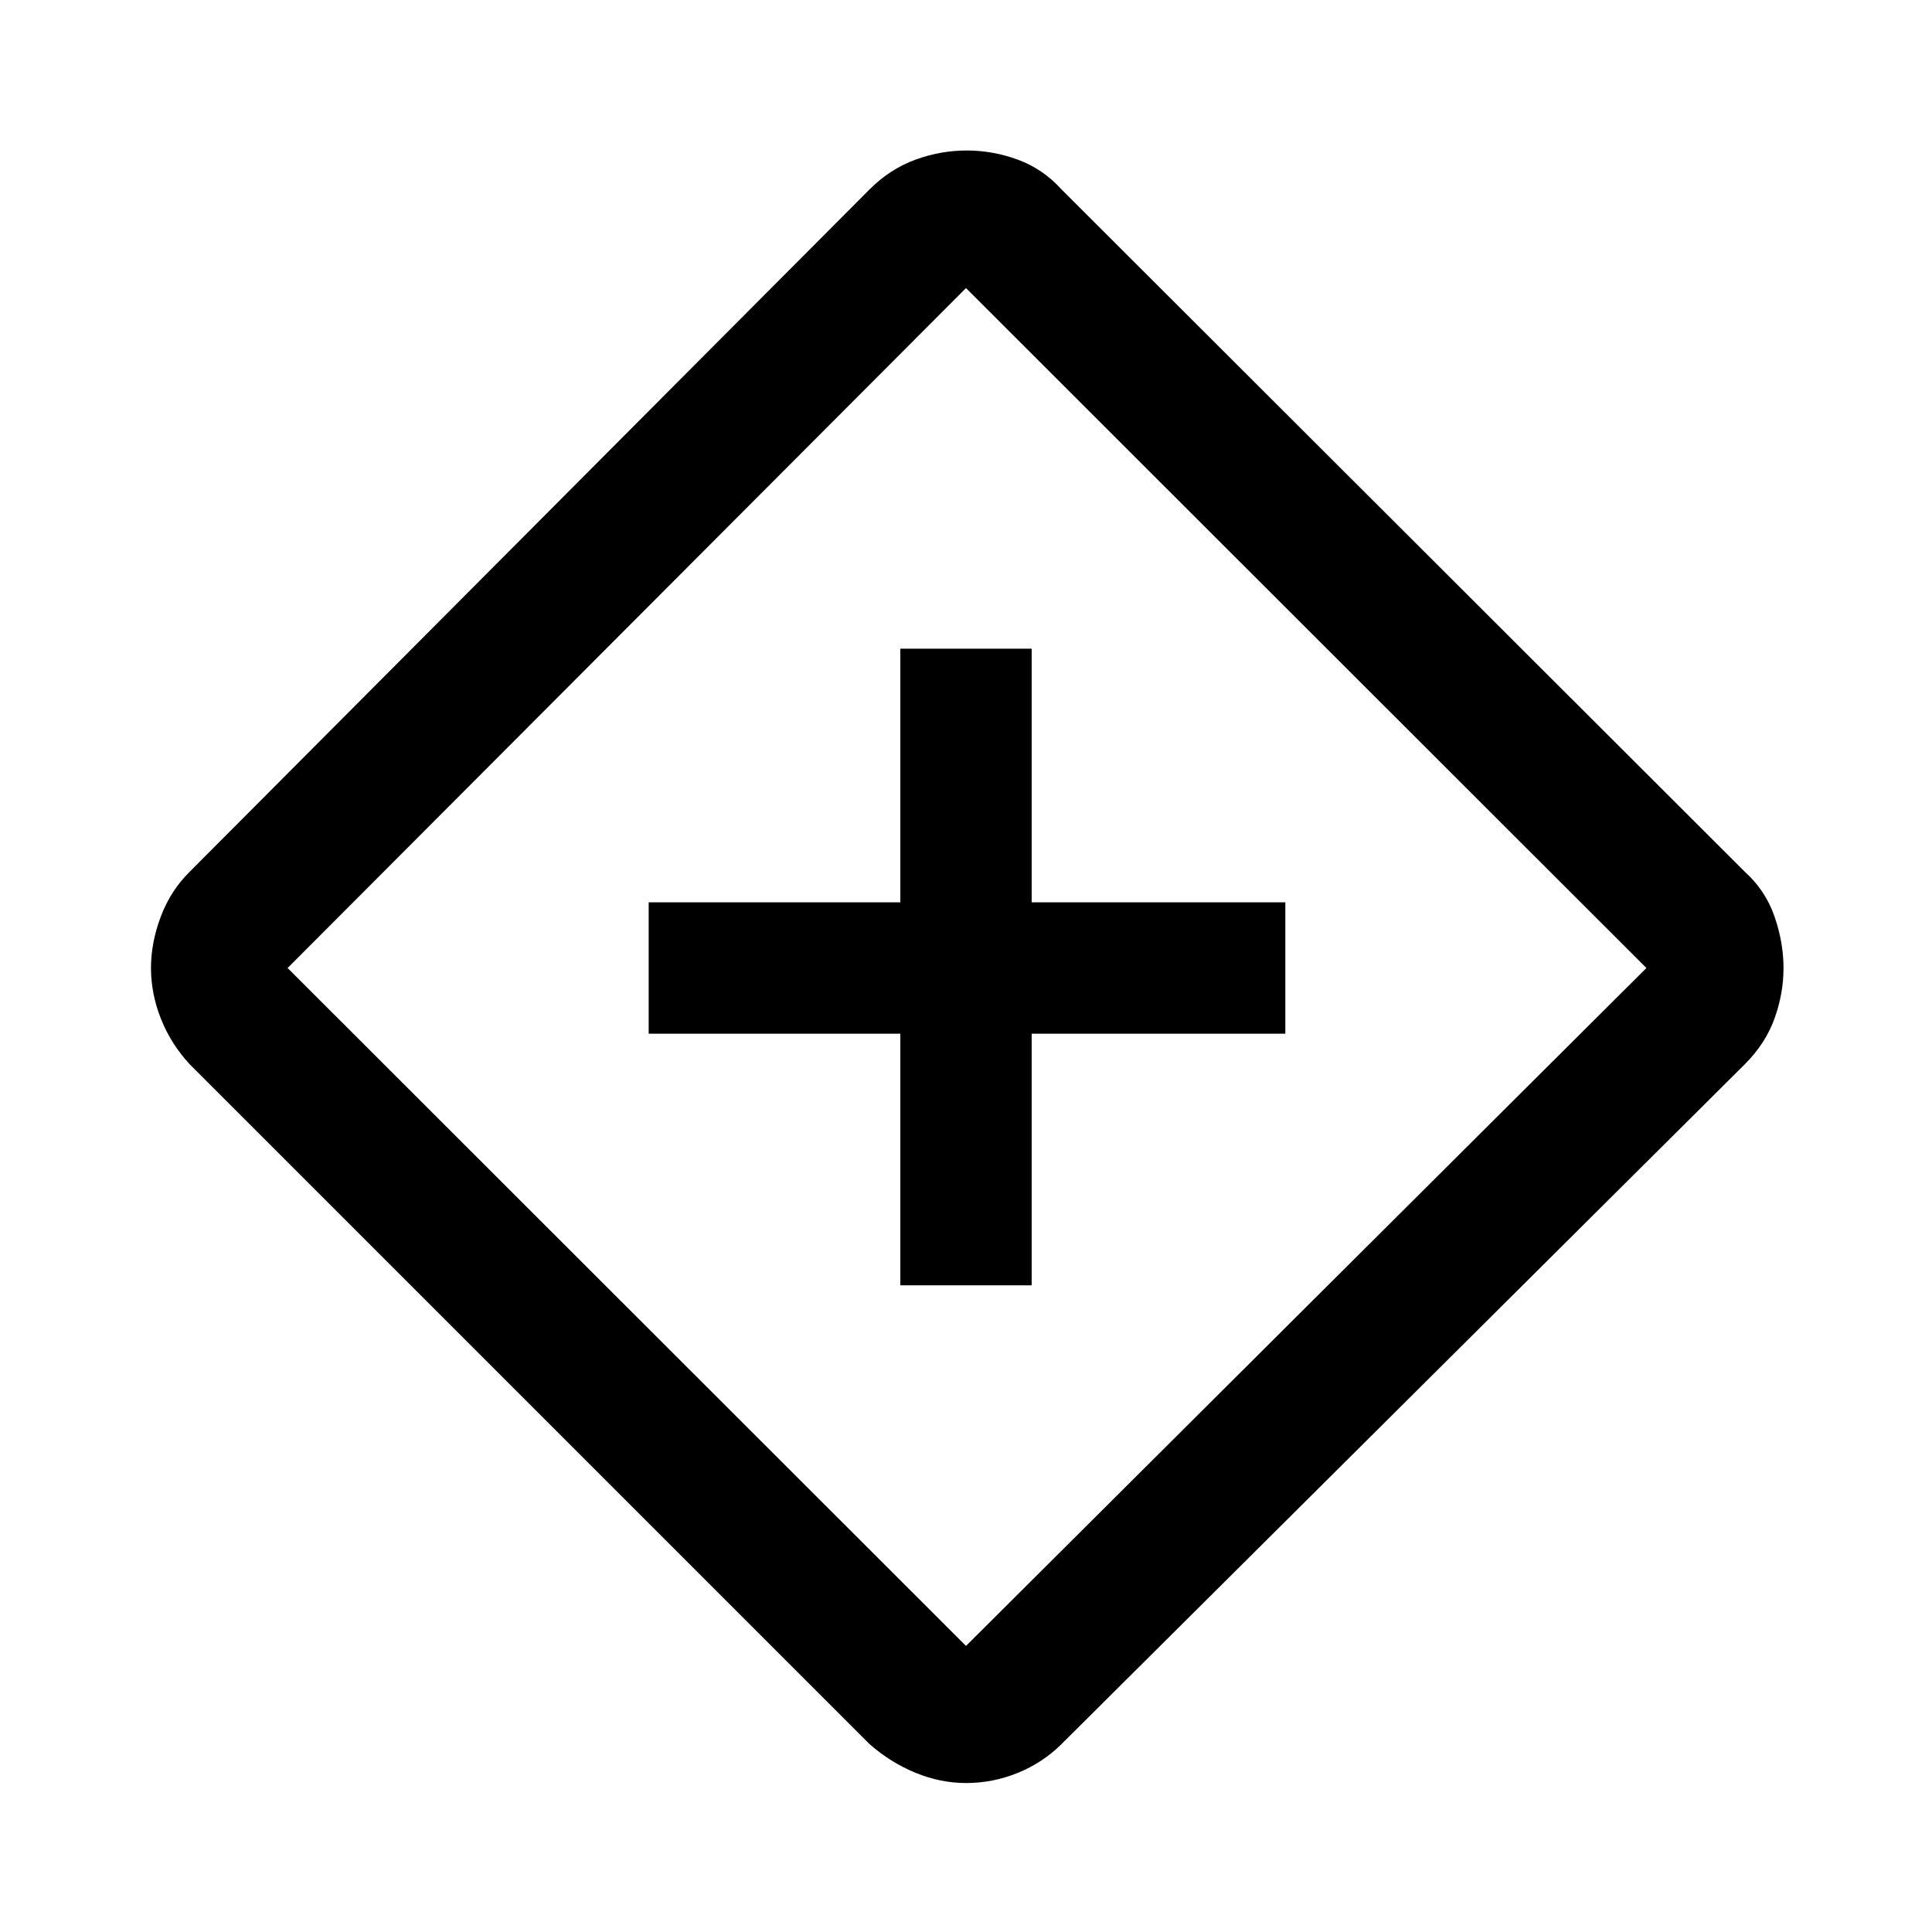 <svg xmlns="http://www.w3.org/2000/svg" width="48" height="48" viewBox="0 -960 960 960"><path d="M447.37-321.33h65.26v-125.04h126.04v-65.26H512.63v-126.04h-65.26v126.04H322.33v65.26h125.04v125.04ZM480-74.02q-12.67 0-25.11-5.1-12.43-5.1-22.87-14.29L94.17-431.26q-9.35-10.18-14.25-22.63-4.9-12.44-4.9-25.11t4.9-25.6q4.9-12.93 14.25-22.14l337.85-339.09q10.2-10.19 22.75-14.79 12.56-4.6 25.61-4.6 13.05 0 25.49 4.6 12.43 4.6 21.63 14.79l339.57 339.09q10.19 9.2 14.67 22.13 4.48 12.94 4.48 25.61t-4.48 25.11q-4.48 12.43-14.67 22.63L527.5-93.41q-9.41 9.34-21.83 14.37-12.42 5.02-25.67 5.02Zm0-68.13L818.09-479 480-816.85 142.91-479 480-142.15ZM481-480Z"/></svg>